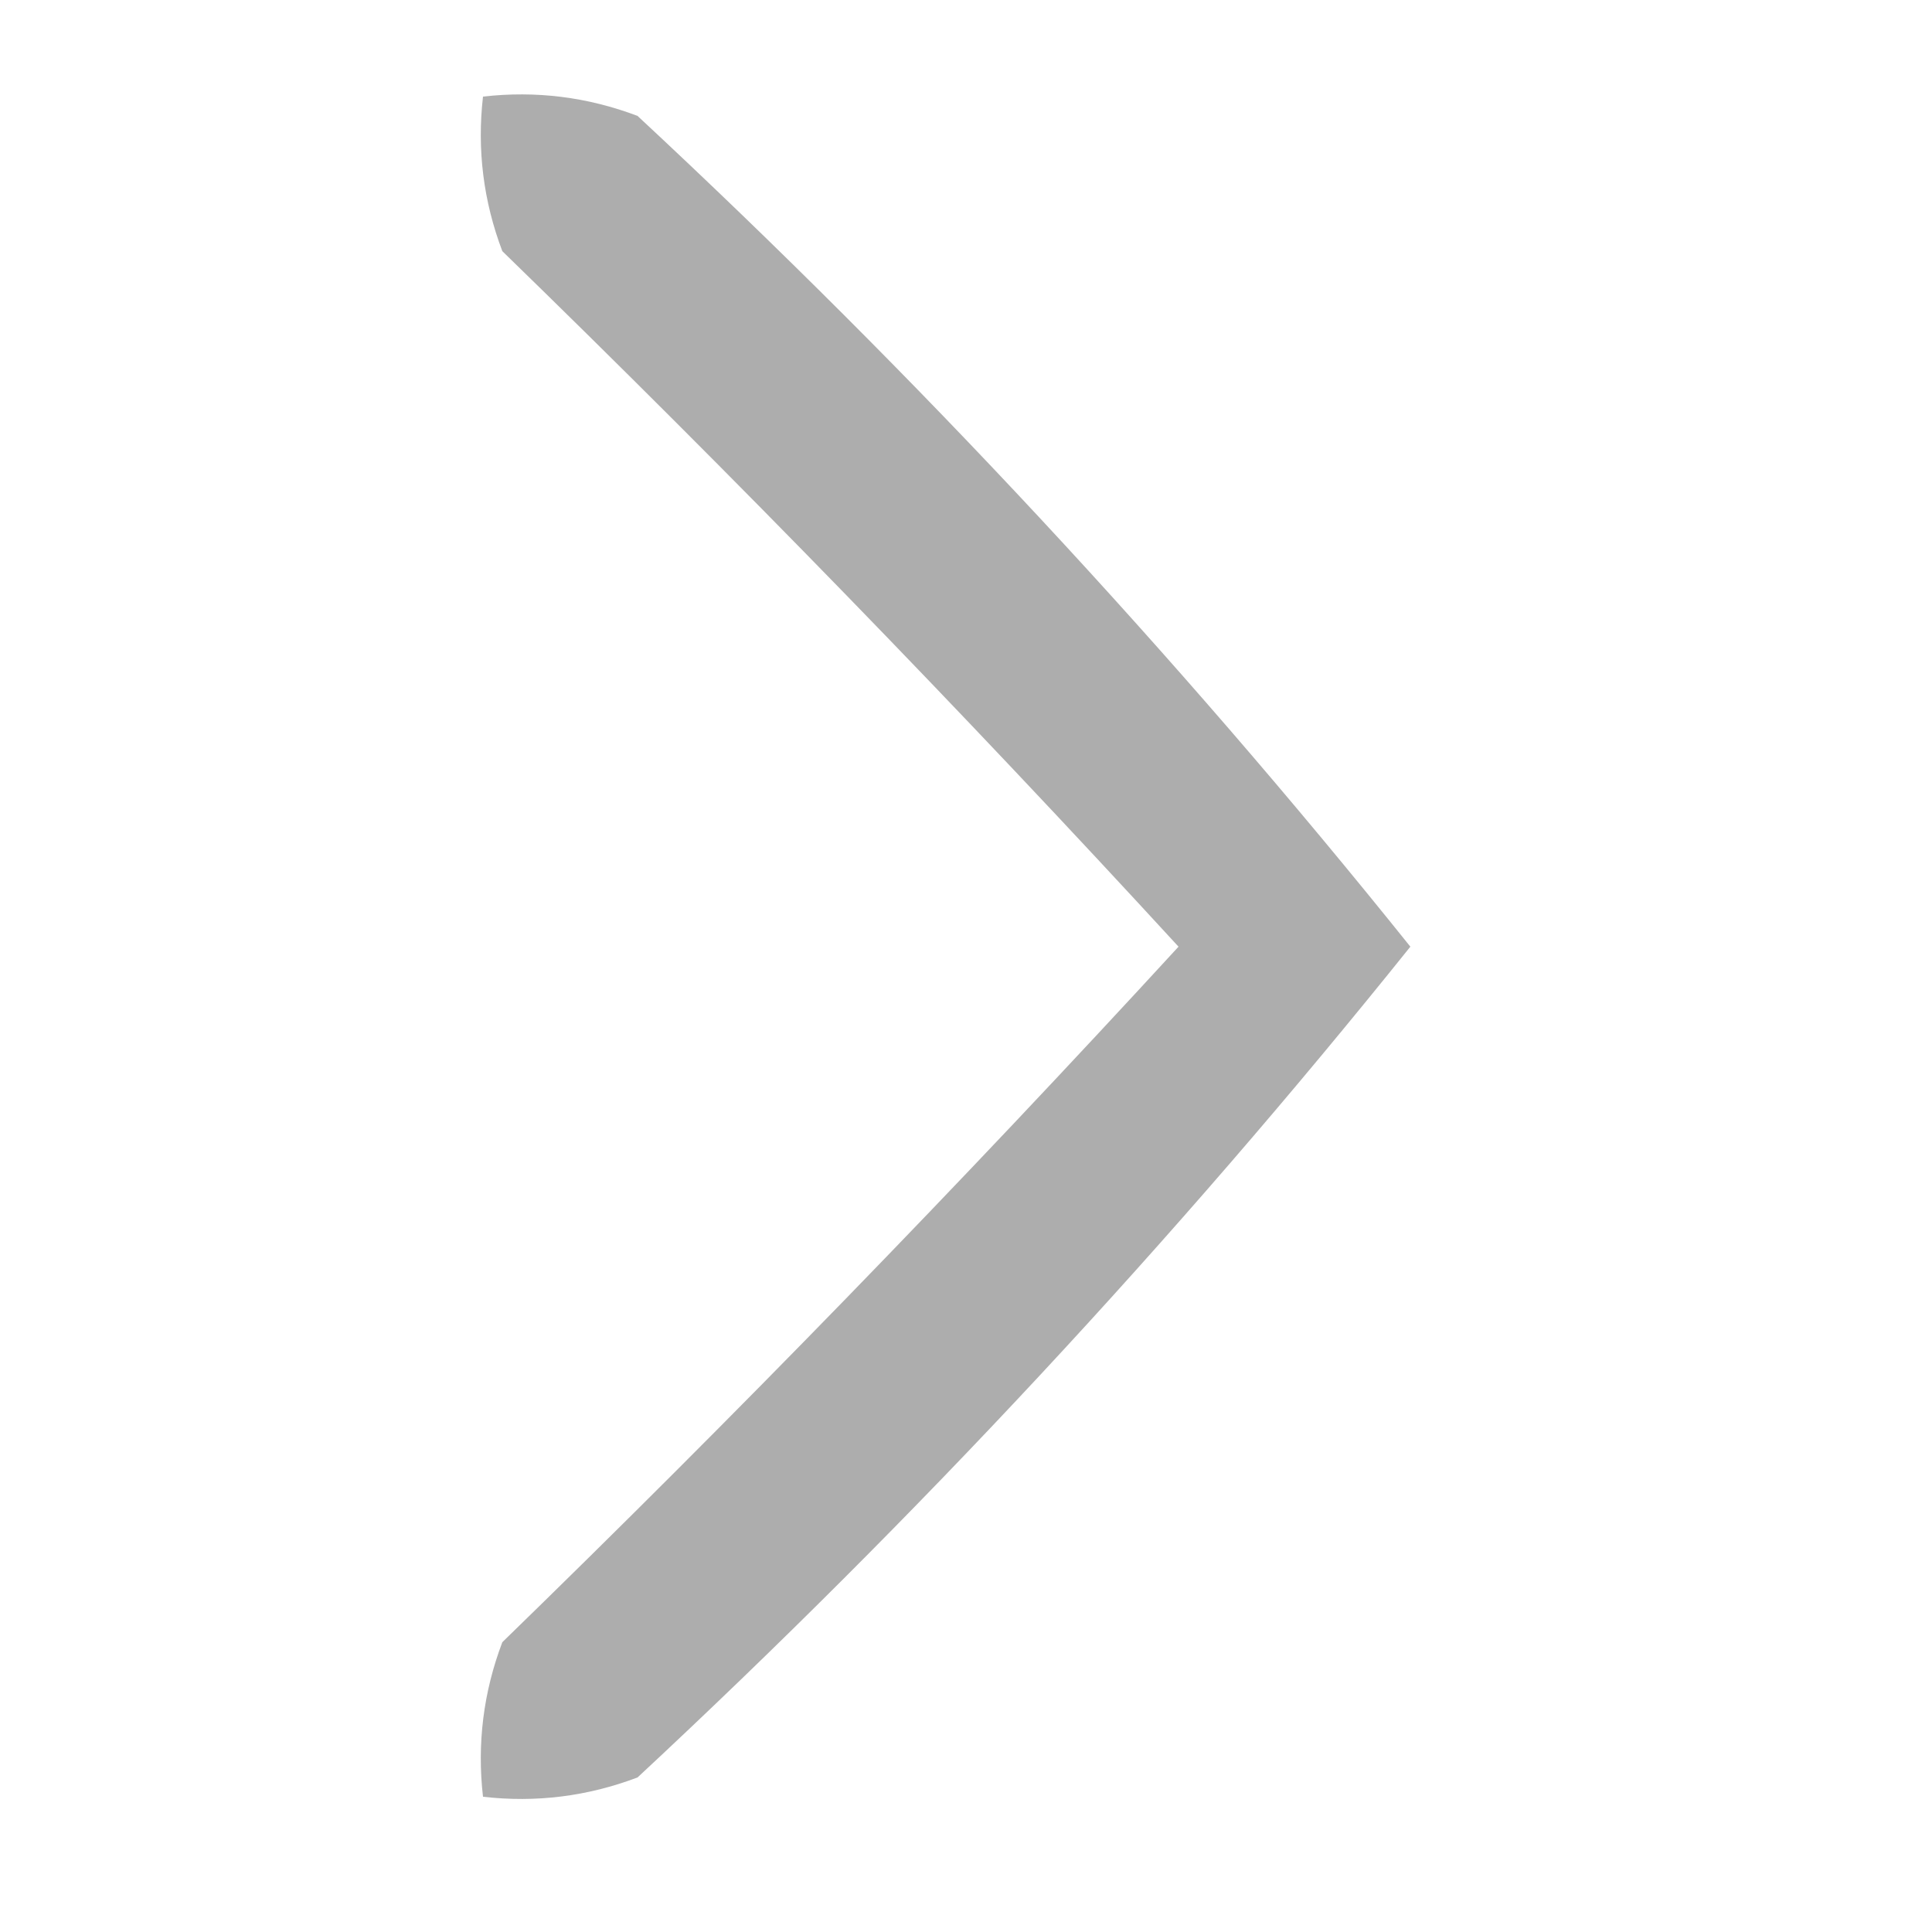 <?xml version="1.0" encoding="UTF-8"?>
<!DOCTYPE svg PUBLIC "-//W3C//DTD SVG 1.1//EN" "http://www.w3.org/Graphics/SVG/1.1/DTD/svg11.dtd">
<svg xmlns="http://www.w3.org/2000/svg" version="1.1" width="50px" height="50px" style="shape-rendering:geometricPrecision; text-rendering:geometricPrecision; image-rendering:optimizeQuality; fill-rule:evenodd; clip-rule:evenodd" xmlns:xlink="http://www.w3.org/1999/xlink">
<g><path style="opacity:0.324" fill="#000000" d="M 12.5,2.5 C 13.873,2.343 15.207,2.51 16.5,3C 23.747,9.743 30.414,16.91 36.5,24.5C 30.414,32.09 23.747,39.257 16.5,46C 15.207,46.49 13.873,46.657 12.5,46.5C 12.343,45.127 12.51,43.793 13,42.5C 19.015,36.652 24.848,30.652 30.5,24.5C 24.848,18.348 19.015,12.348 13,6.5C 12.51,5.207 12.343,3.873 12.5,2.5 Z"/></g>
</svg>
